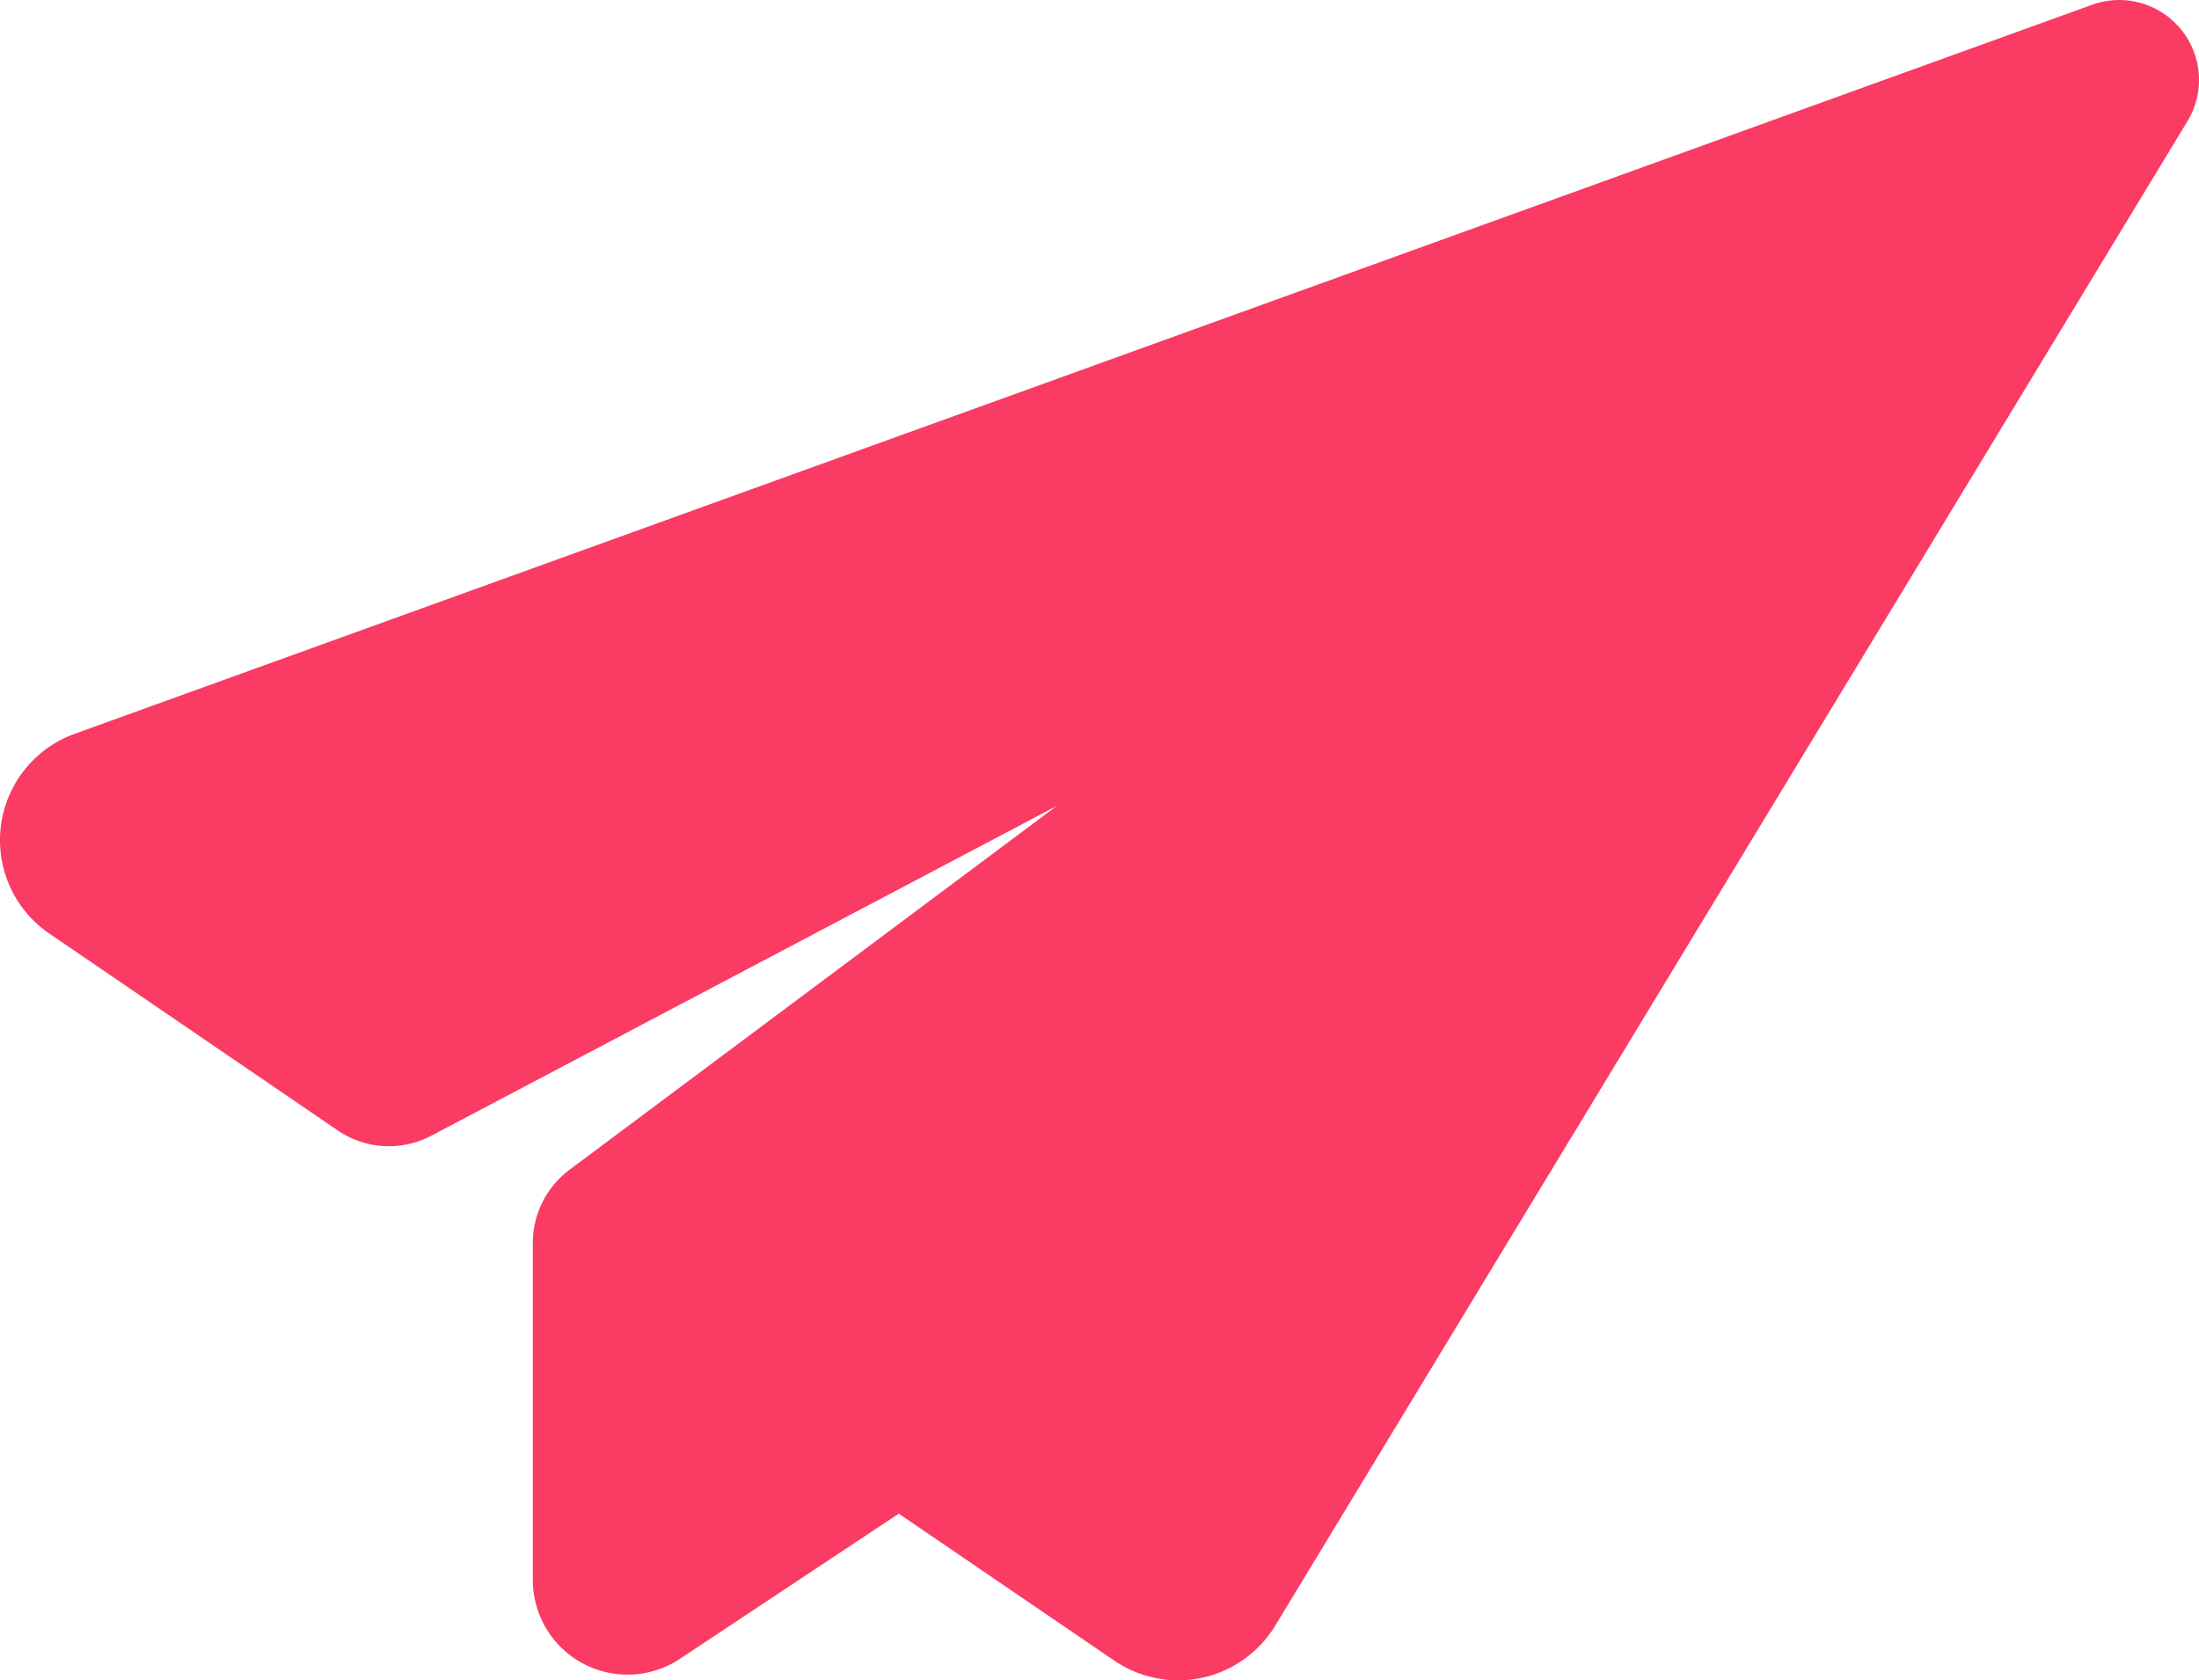 <svg xmlns="http://www.w3.org/2000/svg" width="82.802" height="63.263" viewBox="0 0 82.802 63.263">
  <path id="_004-telegram" data-name="004-telegram" d="M82.117,1.6A3,3,0,0,0,78.765.684L2.811,28.132a4.258,4.258,0,0,0-.956,7.521l10.857,7.411a3.417,3.417,0,0,0,3.531.2L39.794,30.846,21.439,44.551A3.443,3.443,0,0,0,20.063,47.3v12.7a3.565,3.565,0,0,0,5.531,2.968l8.248-5.471,8.111,5.531a4.275,4.275,0,0,0,6.041-1.276L82.358,5.078a3.008,3.008,0,0,0-.241-3.48Zm0,0" transform="translate(0.001 -0.5)" fill="#fa3b64"/>
</svg>
